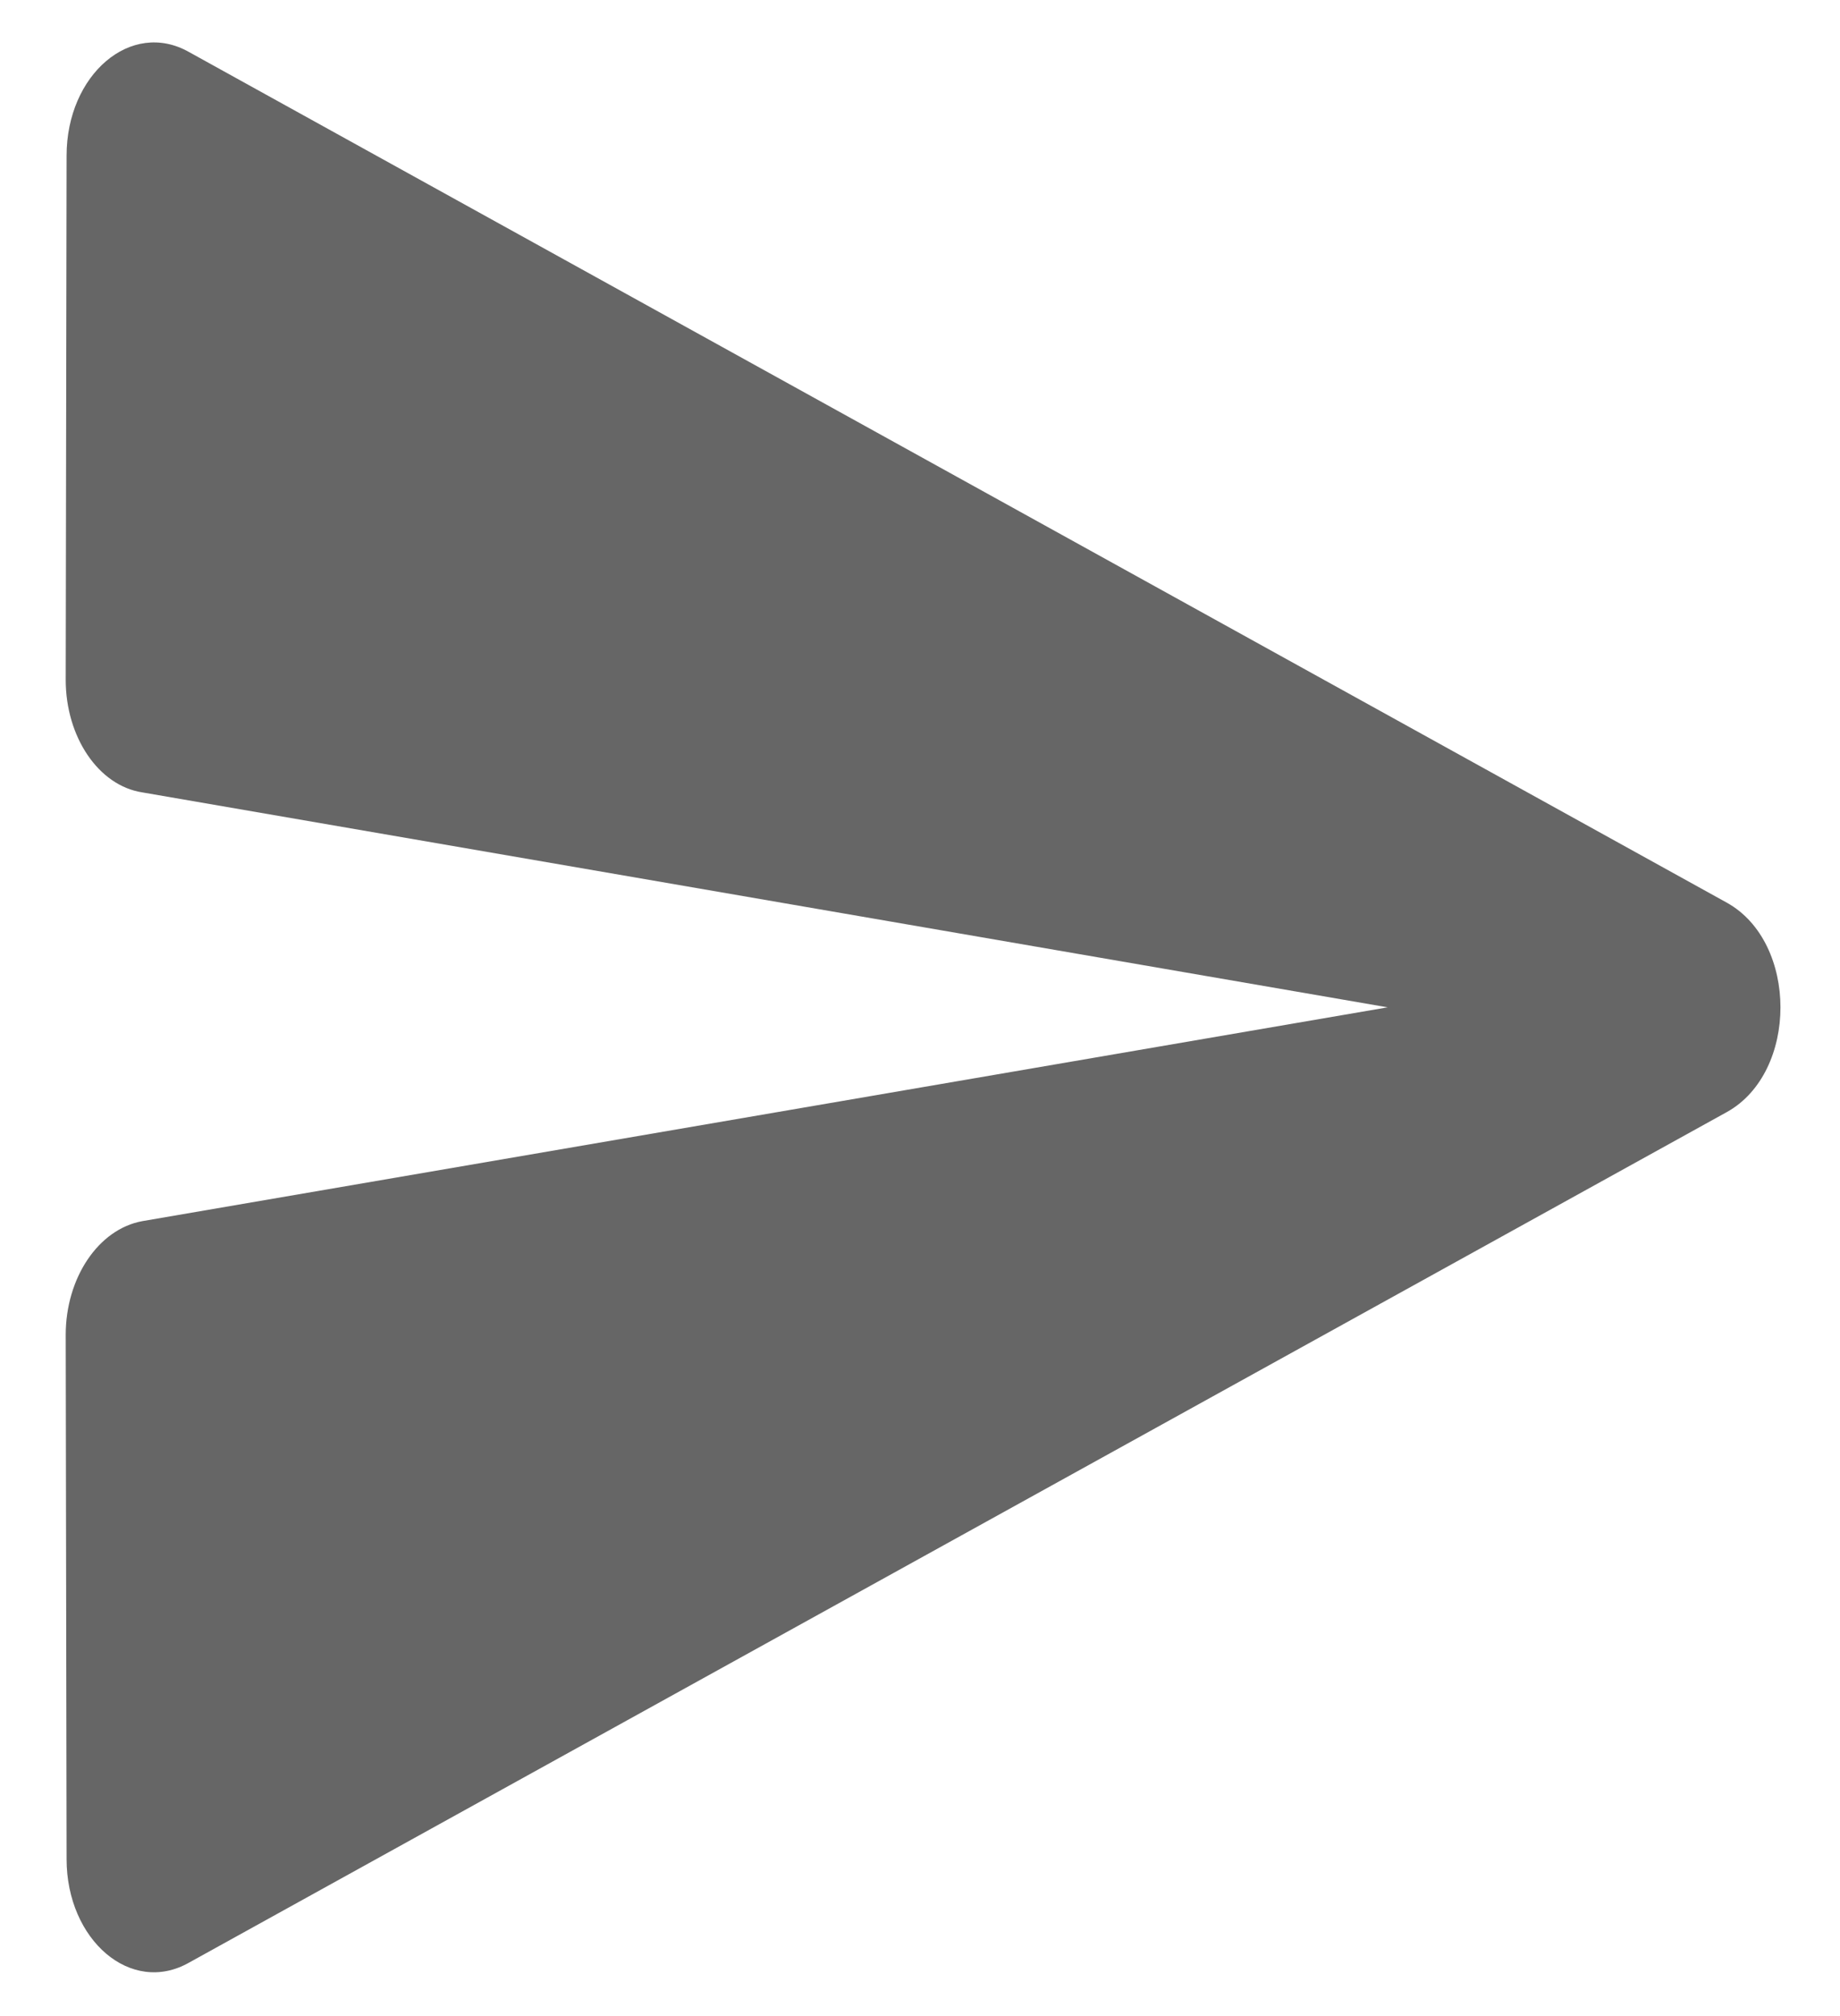 <svg width="21" height="23" viewBox="0 0 21 23" fill="none" xmlns="http://www.w3.org/2000/svg">
<path d="M2.158 22.39L19.71 12.686C20.524 12.232 20.524 10.753 19.71 10.299L2.158 0.594C1.494 0.218 0.76 0.854 0.76 1.775L0.75 7.756C0.75 8.405 1.122 8.963 1.625 9.04L15.837 11.492L1.625 13.931C1.122 14.022 0.75 14.58 0.75 15.229L0.76 21.21C0.76 22.131 1.494 22.767 2.158 22.39Z" fill="#666666"/>
</svg>

